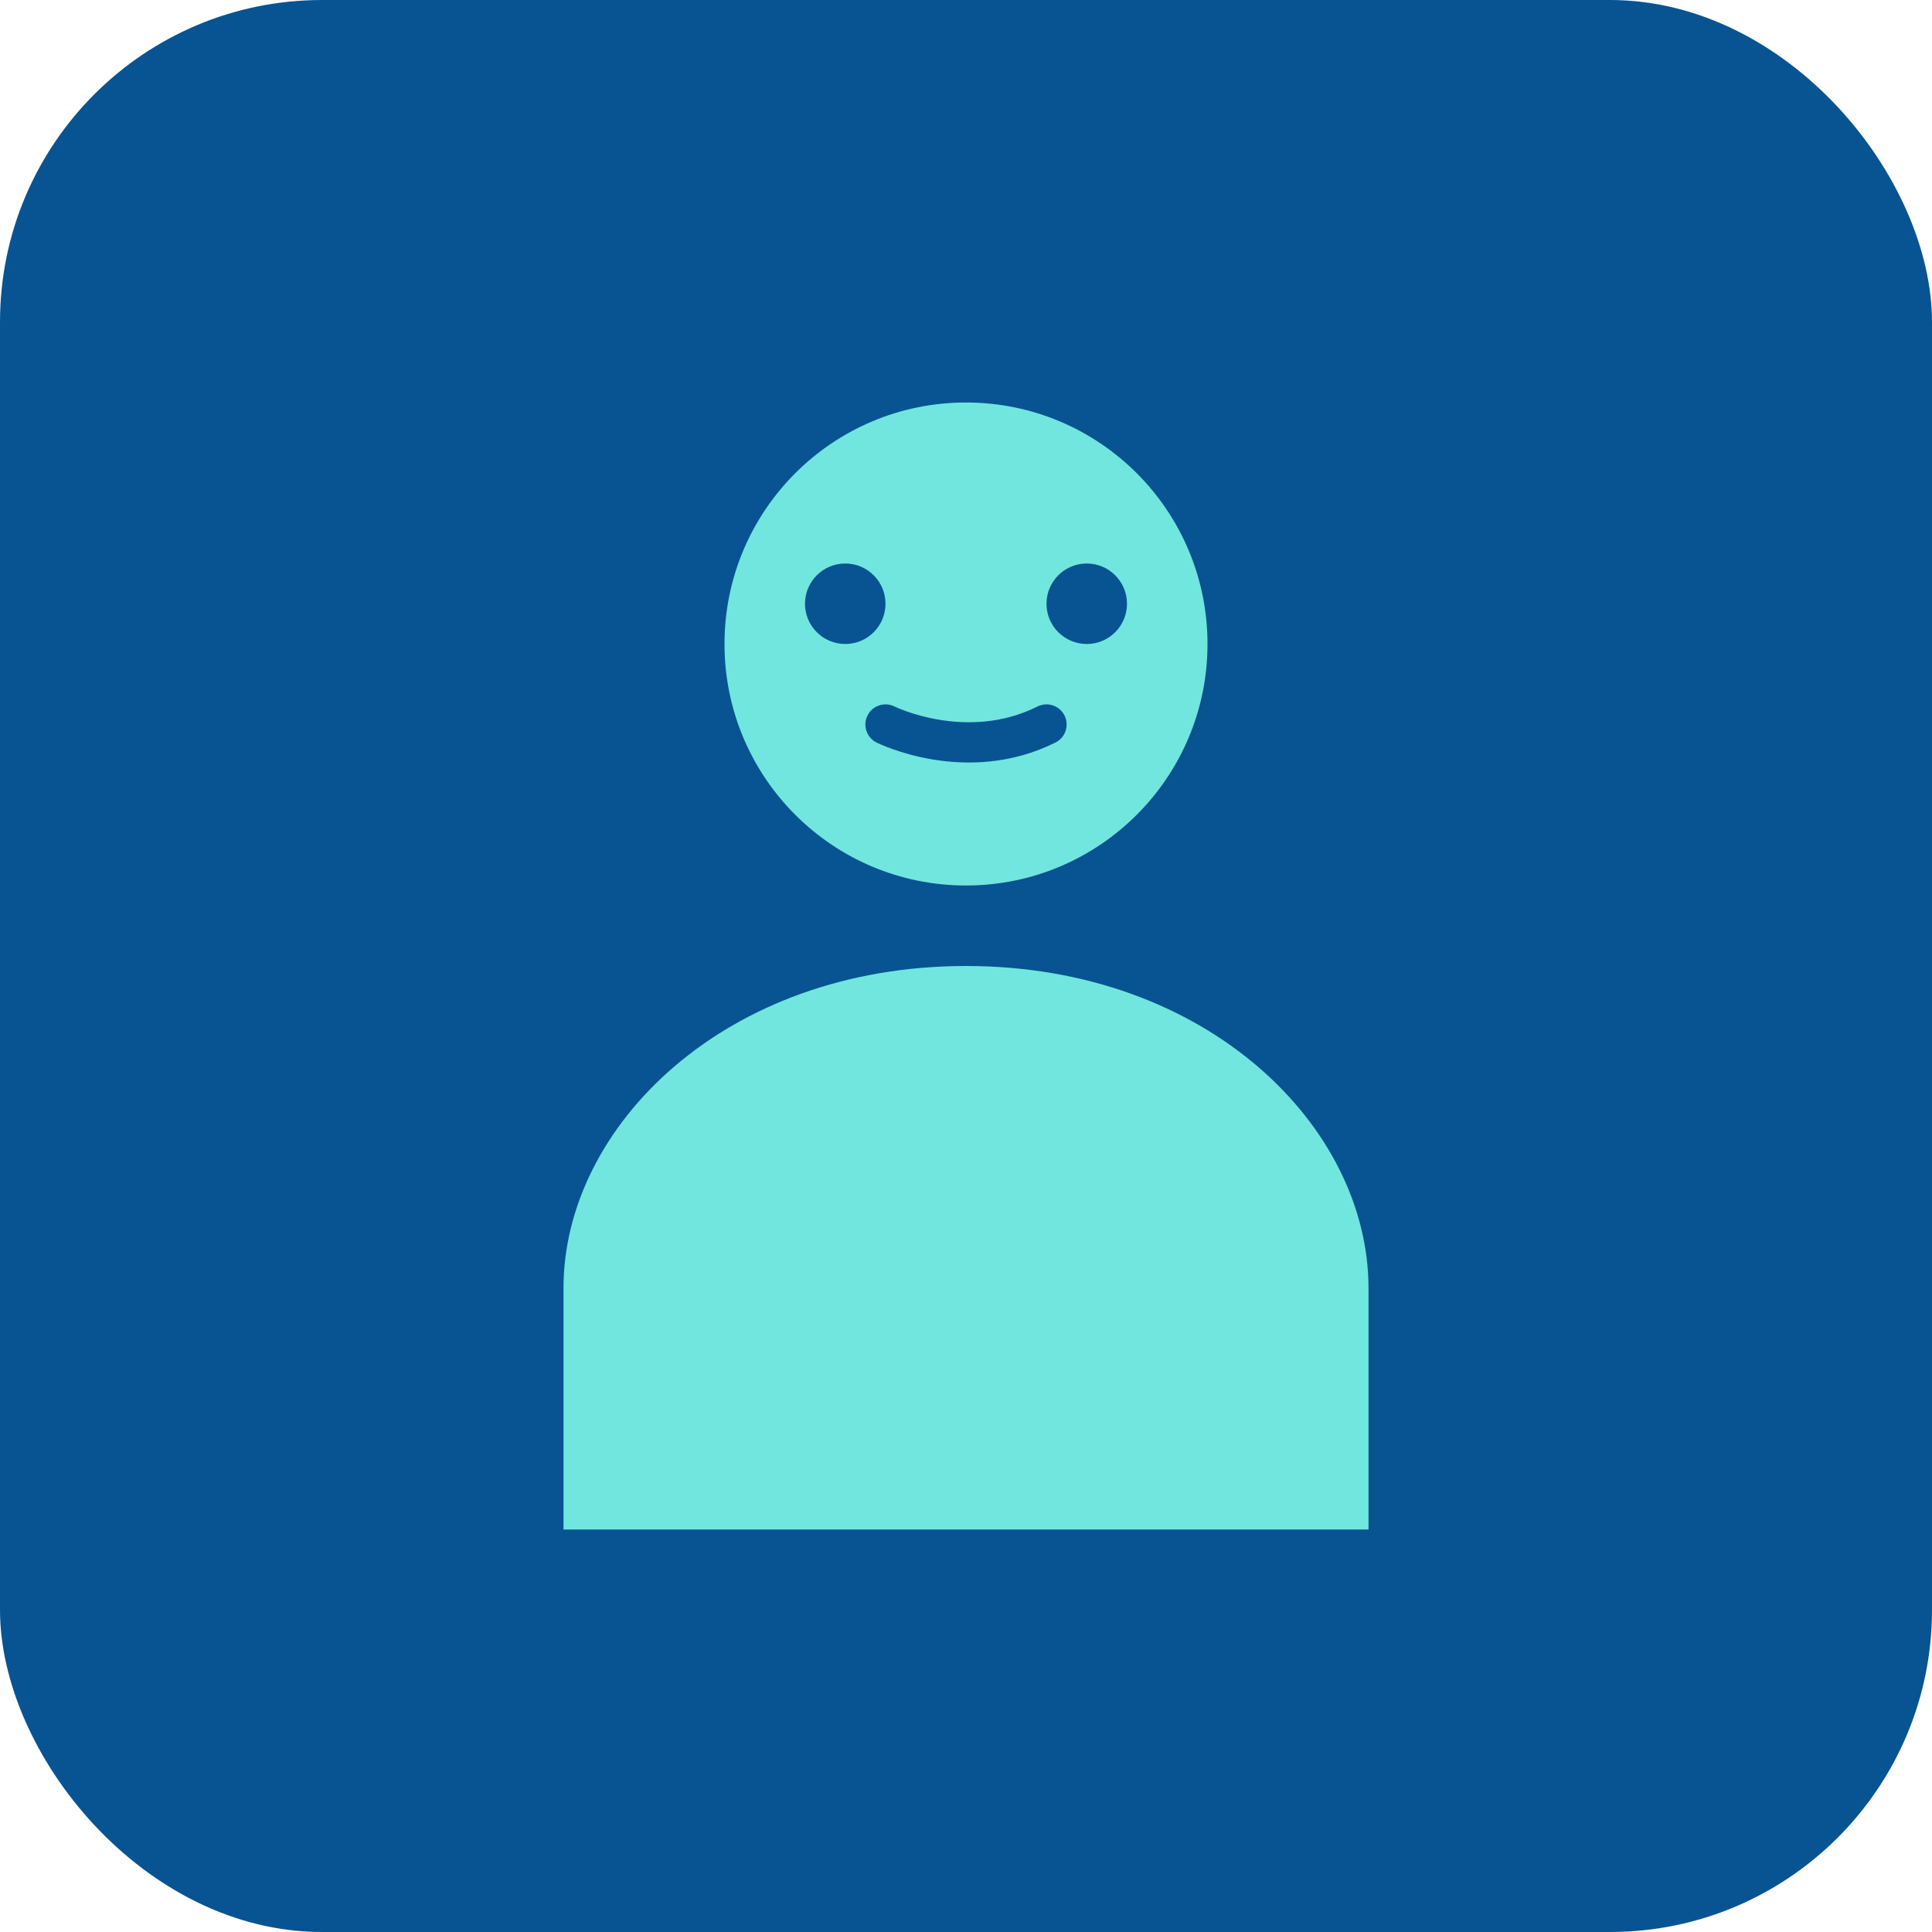 <svg width="96" height="96" viewBox="0 0 96 96" fill="none" xmlns="http://www.w3.org/2000/svg">
  <!-- Background -->
  <rect width="96" height="96" rx="16" fill="#085492"/>
  
  <!-- Person Icon -->
  <!-- Head -->
  <circle cx="48" cy="32" r="12" fill="#71E6DE"/>
  
  <!-- Body -->
  <path d="M28 64C28 56 36 48 48 48C60 48 68 56 68 64V76H28V64Z" fill="#71E6DE"/>
  
  <!-- Decorative elements -->
  <circle cx="42" cy="30" r="2" fill="#085492"/>
  <circle cx="54" cy="30" r="2" fill="#085492"/>
  <path d="M44 36C44 36 48 38 52 36" stroke="#085492" stroke-width="2" stroke-linecap="round"/>
</svg>
